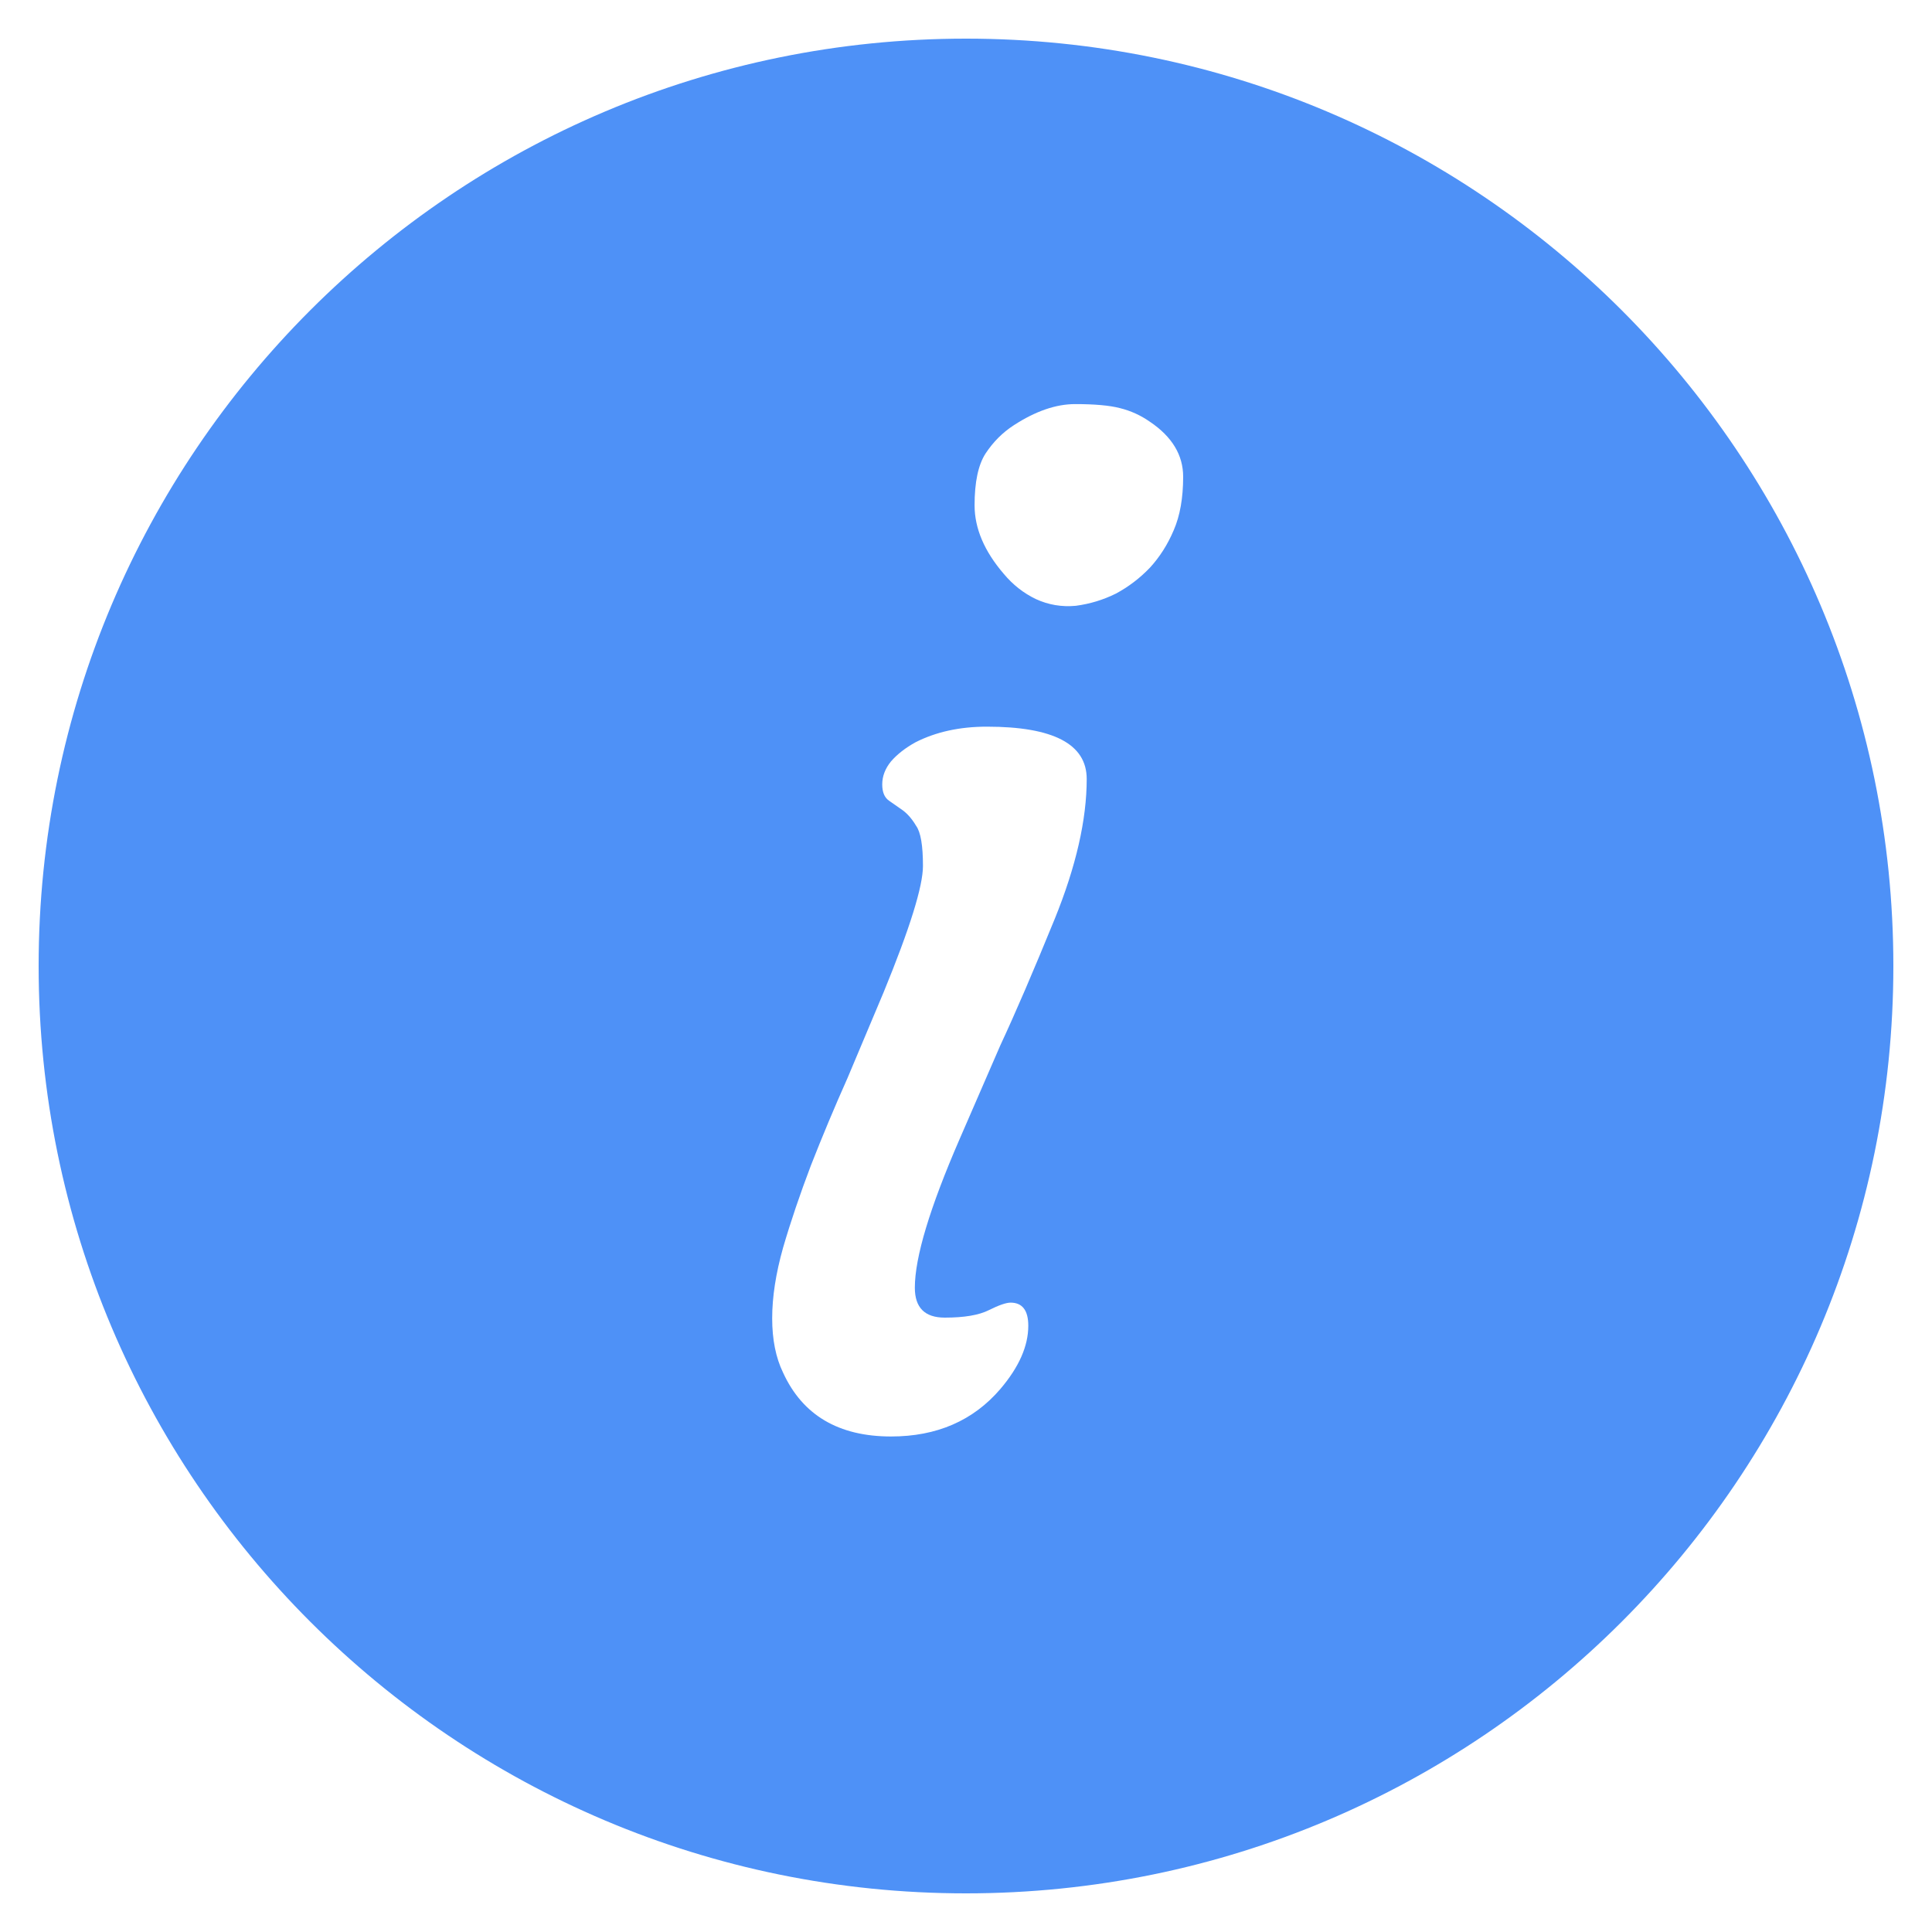 <svg width="26" height="26" viewBox="0 0 24 25" fill="none"
  xmlns="http://www.w3.org/2000/svg">
  <path fill-rule="evenodd" clip-rule="evenodd" d="M12 24.5C18.627 24.5 24 19.127 24 12.5C24 5.873 18.627 0.5 12 0.5C5.373 0.5 0 5.873 0 12.5C0 19.127 5.373 24.5 12 24.5ZM13.94 7.681C14.104 7.593 14.25 7.481 14.379 7.347C14.508 7.206 14.61 7.045 14.687 6.863C14.769 6.676 14.81 6.444 14.81 6.169C14.81 5.888 14.666 5.65 14.379 5.457C14.262 5.375 14.133 5.316 13.992 5.281C13.857 5.246 13.664 5.229 13.412 5.229C13.166 5.229 12.902 5.319 12.621 5.501C12.475 5.595 12.352 5.718 12.252 5.87C12.158 6.017 12.111 6.239 12.111 6.538C12.111 6.837 12.237 7.133 12.489 7.426C12.606 7.566 12.744 7.675 12.902 7.751C13.066 7.827 13.239 7.856 13.421 7.839C13.602 7.815 13.775 7.763 13.94 7.681ZM12.806 17.155C12.806 16.956 12.729 16.856 12.577 16.856C12.519 16.856 12.425 16.889 12.296 16.953C12.167 17.018 11.977 17.05 11.725 17.05C11.467 17.05 11.338 16.921 11.338 16.663C11.338 16.27 11.531 15.629 11.918 14.738L12.445 13.525C12.639 13.109 12.873 12.565 13.148 11.891C13.424 11.211 13.562 10.607 13.562 10.08C13.562 9.629 13.131 9.403 12.27 9.403C11.918 9.403 11.61 9.471 11.347 9.605C11.218 9.676 11.112 9.758 11.03 9.852C10.954 9.945 10.916 10.045 10.916 10.15C10.916 10.25 10.945 10.32 11.004 10.361L11.18 10.484C11.244 10.531 11.303 10.599 11.355 10.687C11.414 10.769 11.443 10.941 11.443 11.205C11.443 11.469 11.273 12.014 10.934 12.84L10.468 13.947C10.298 14.328 10.14 14.706 9.993 15.081C9.853 15.45 9.732 15.805 9.633 16.145C9.539 16.479 9.492 16.783 9.492 17.059C9.492 17.334 9.539 17.568 9.633 17.762C9.885 18.312 10.351 18.588 11.03 18.588C11.622 18.588 12.094 18.383 12.445 17.973C12.685 17.691 12.806 17.419 12.806 17.155Z" fill="#4E91F7"/>
</svg>
